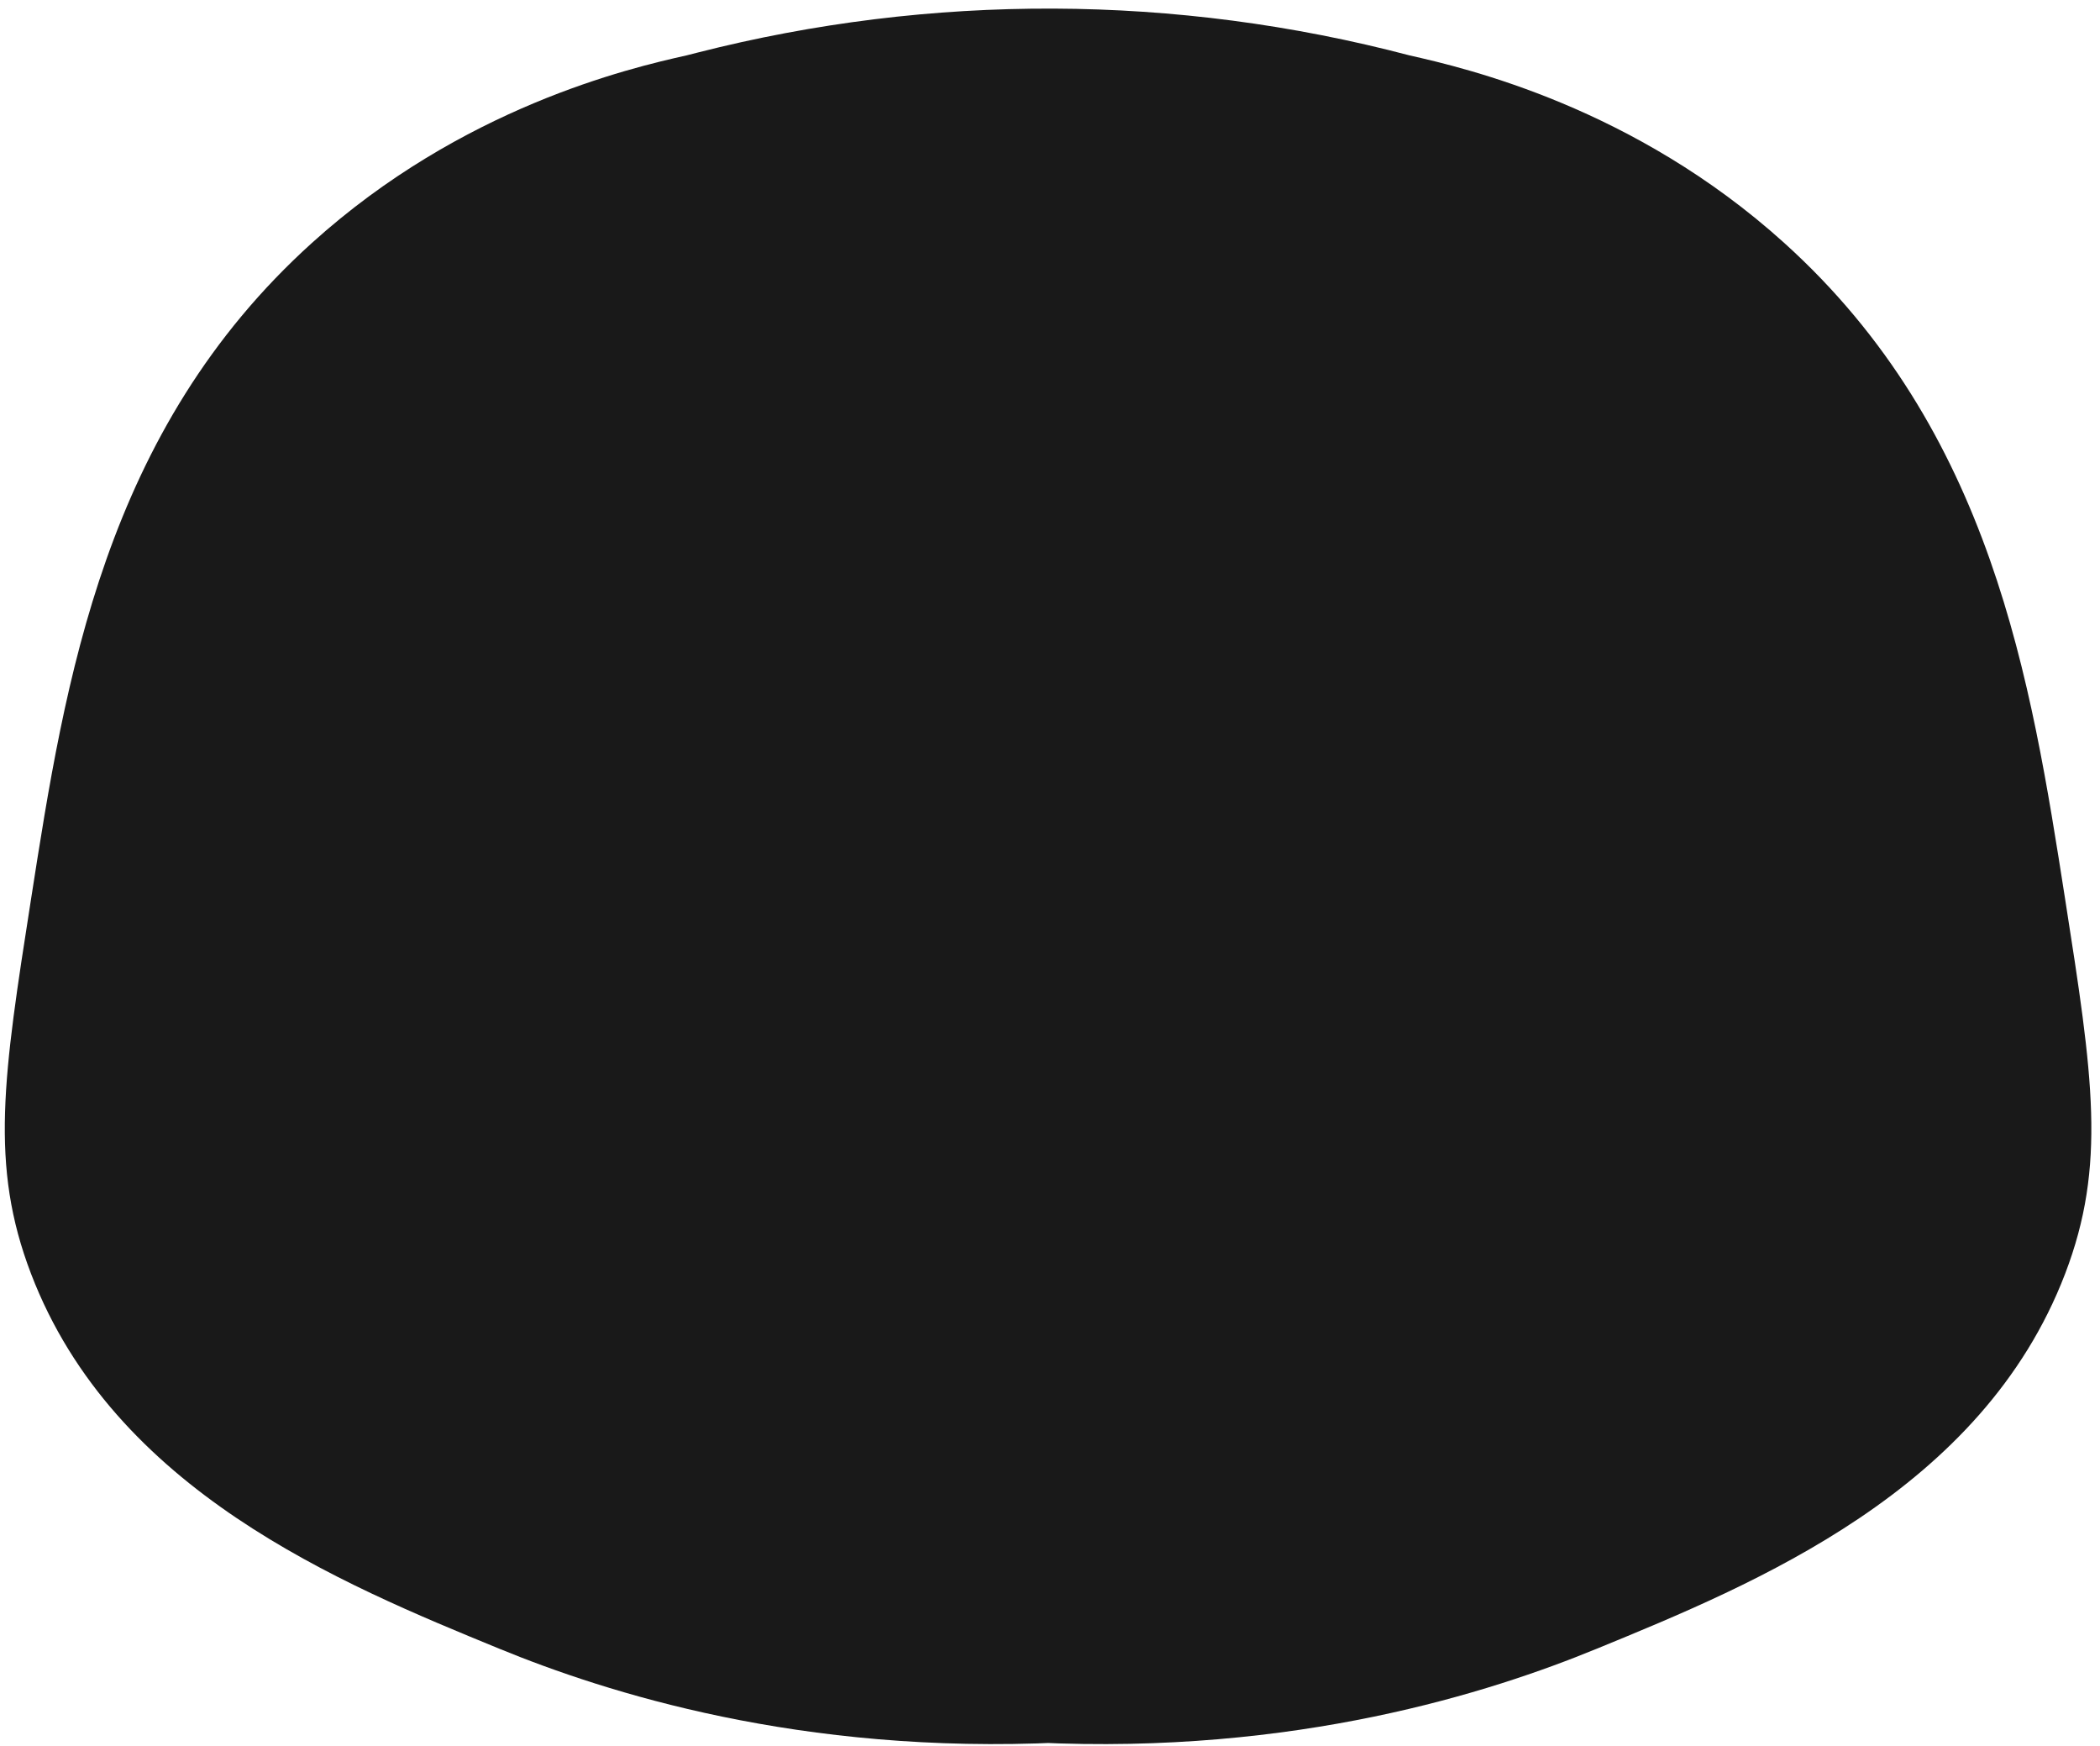 <svg width="166" height="138" viewBox="0 0 166 138" fill="none" xmlns="http://www.w3.org/2000/svg">
<path d="M81.81 137.7C102.443 138.692 117.837 133.735 126.226 130.29C138.76 125.151 156.671 117.808 163.241 100.666C166.528 92.077 165.434 85.059 163.241 71.037C160.541 53.77 157.459 34.016 141.033 19.192C129.175 8.485 115.938 5.397 111.419 4.377C92.978 -0.478 73.605 -0.553 55.127 4.159L54.273 4.377C49.758 5.383 36.517 8.485 24.664 19.192C8.242 34.016 5.151 53.77 2.456 71.037C0.263 85.059 -0.836 92.077 2.456 100.666C9.021 117.808 26.919 125.142 39.466 130.29C47.868 133.735 63.253 138.692 83.887 137.7" fill="#191919"/>
</svg>
